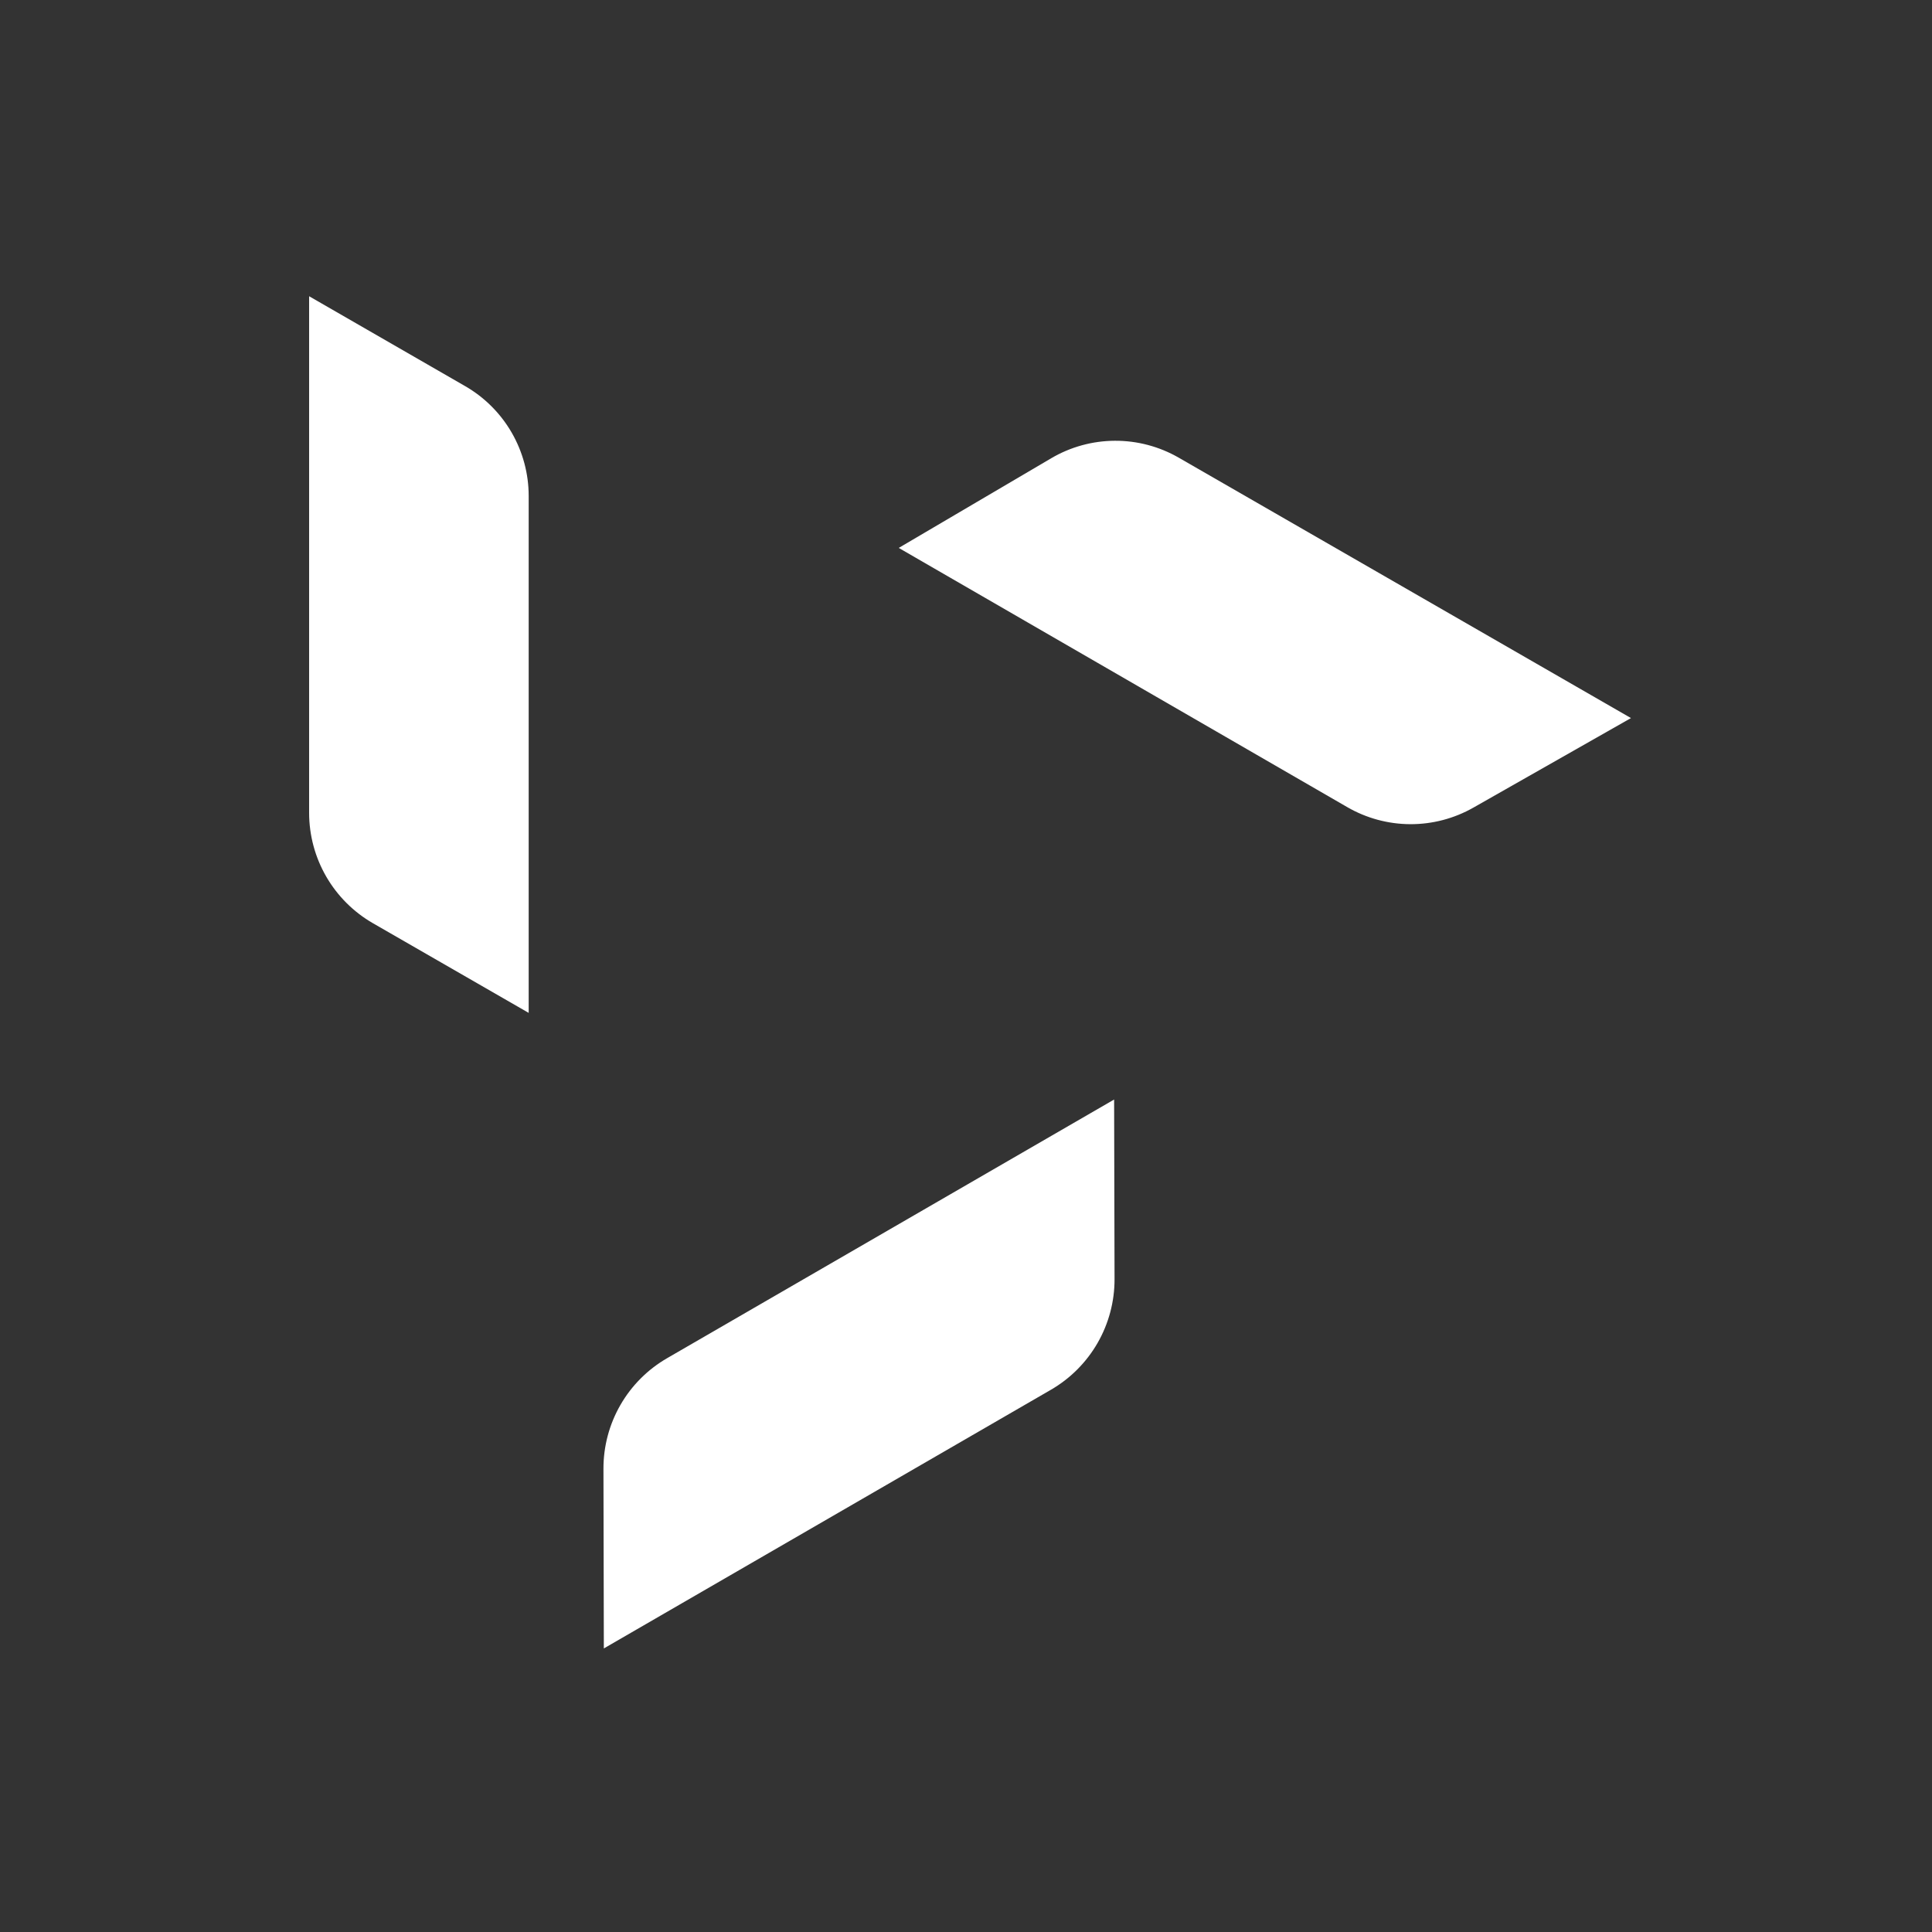 <svg width="150" height="150" viewBox="0 0 150 150" fill="none" xmlns="http://www.w3.org/2000/svg">
<rect x="0" y="0" width="150" height="150" fill="#333333" stroke="none"/>
<path d="M36.112 29.978L24 23V63.105C24 64.844 24.458 66.552 25.328 68.058C26.198 69.563 27.45 70.813 28.957 71.68L41.047 78.64V38.513C41.047 36.782 40.591 35.082 39.724 33.583C38.858 32.085 37.612 30.841 36.112 29.978V29.978Z" fill="white"/>
<path d="M114.394 62.703L126.628 55.751L91.52 35.536C90.012 34.667 88.301 34.213 86.561 34.221C84.82 34.228 83.113 34.697 81.614 35.58L69.778 42.54L104.602 62.666C106.089 63.526 107.775 63.982 109.493 63.989C111.211 63.995 112.901 63.552 114.394 62.703Z" fill="white"/>
<path d="M46.852 114.032L46.882 127.984L81.591 107.902C83.097 107.031 84.346 105.778 85.214 104.27C86.082 102.762 86.537 101.052 86.533 99.312L86.5 85.367L51.794 105.449C50.289 106.319 49.039 107.57 48.171 109.077C47.303 110.584 46.849 112.293 46.852 114.032V114.032Z" fill="white"/>
</svg>
